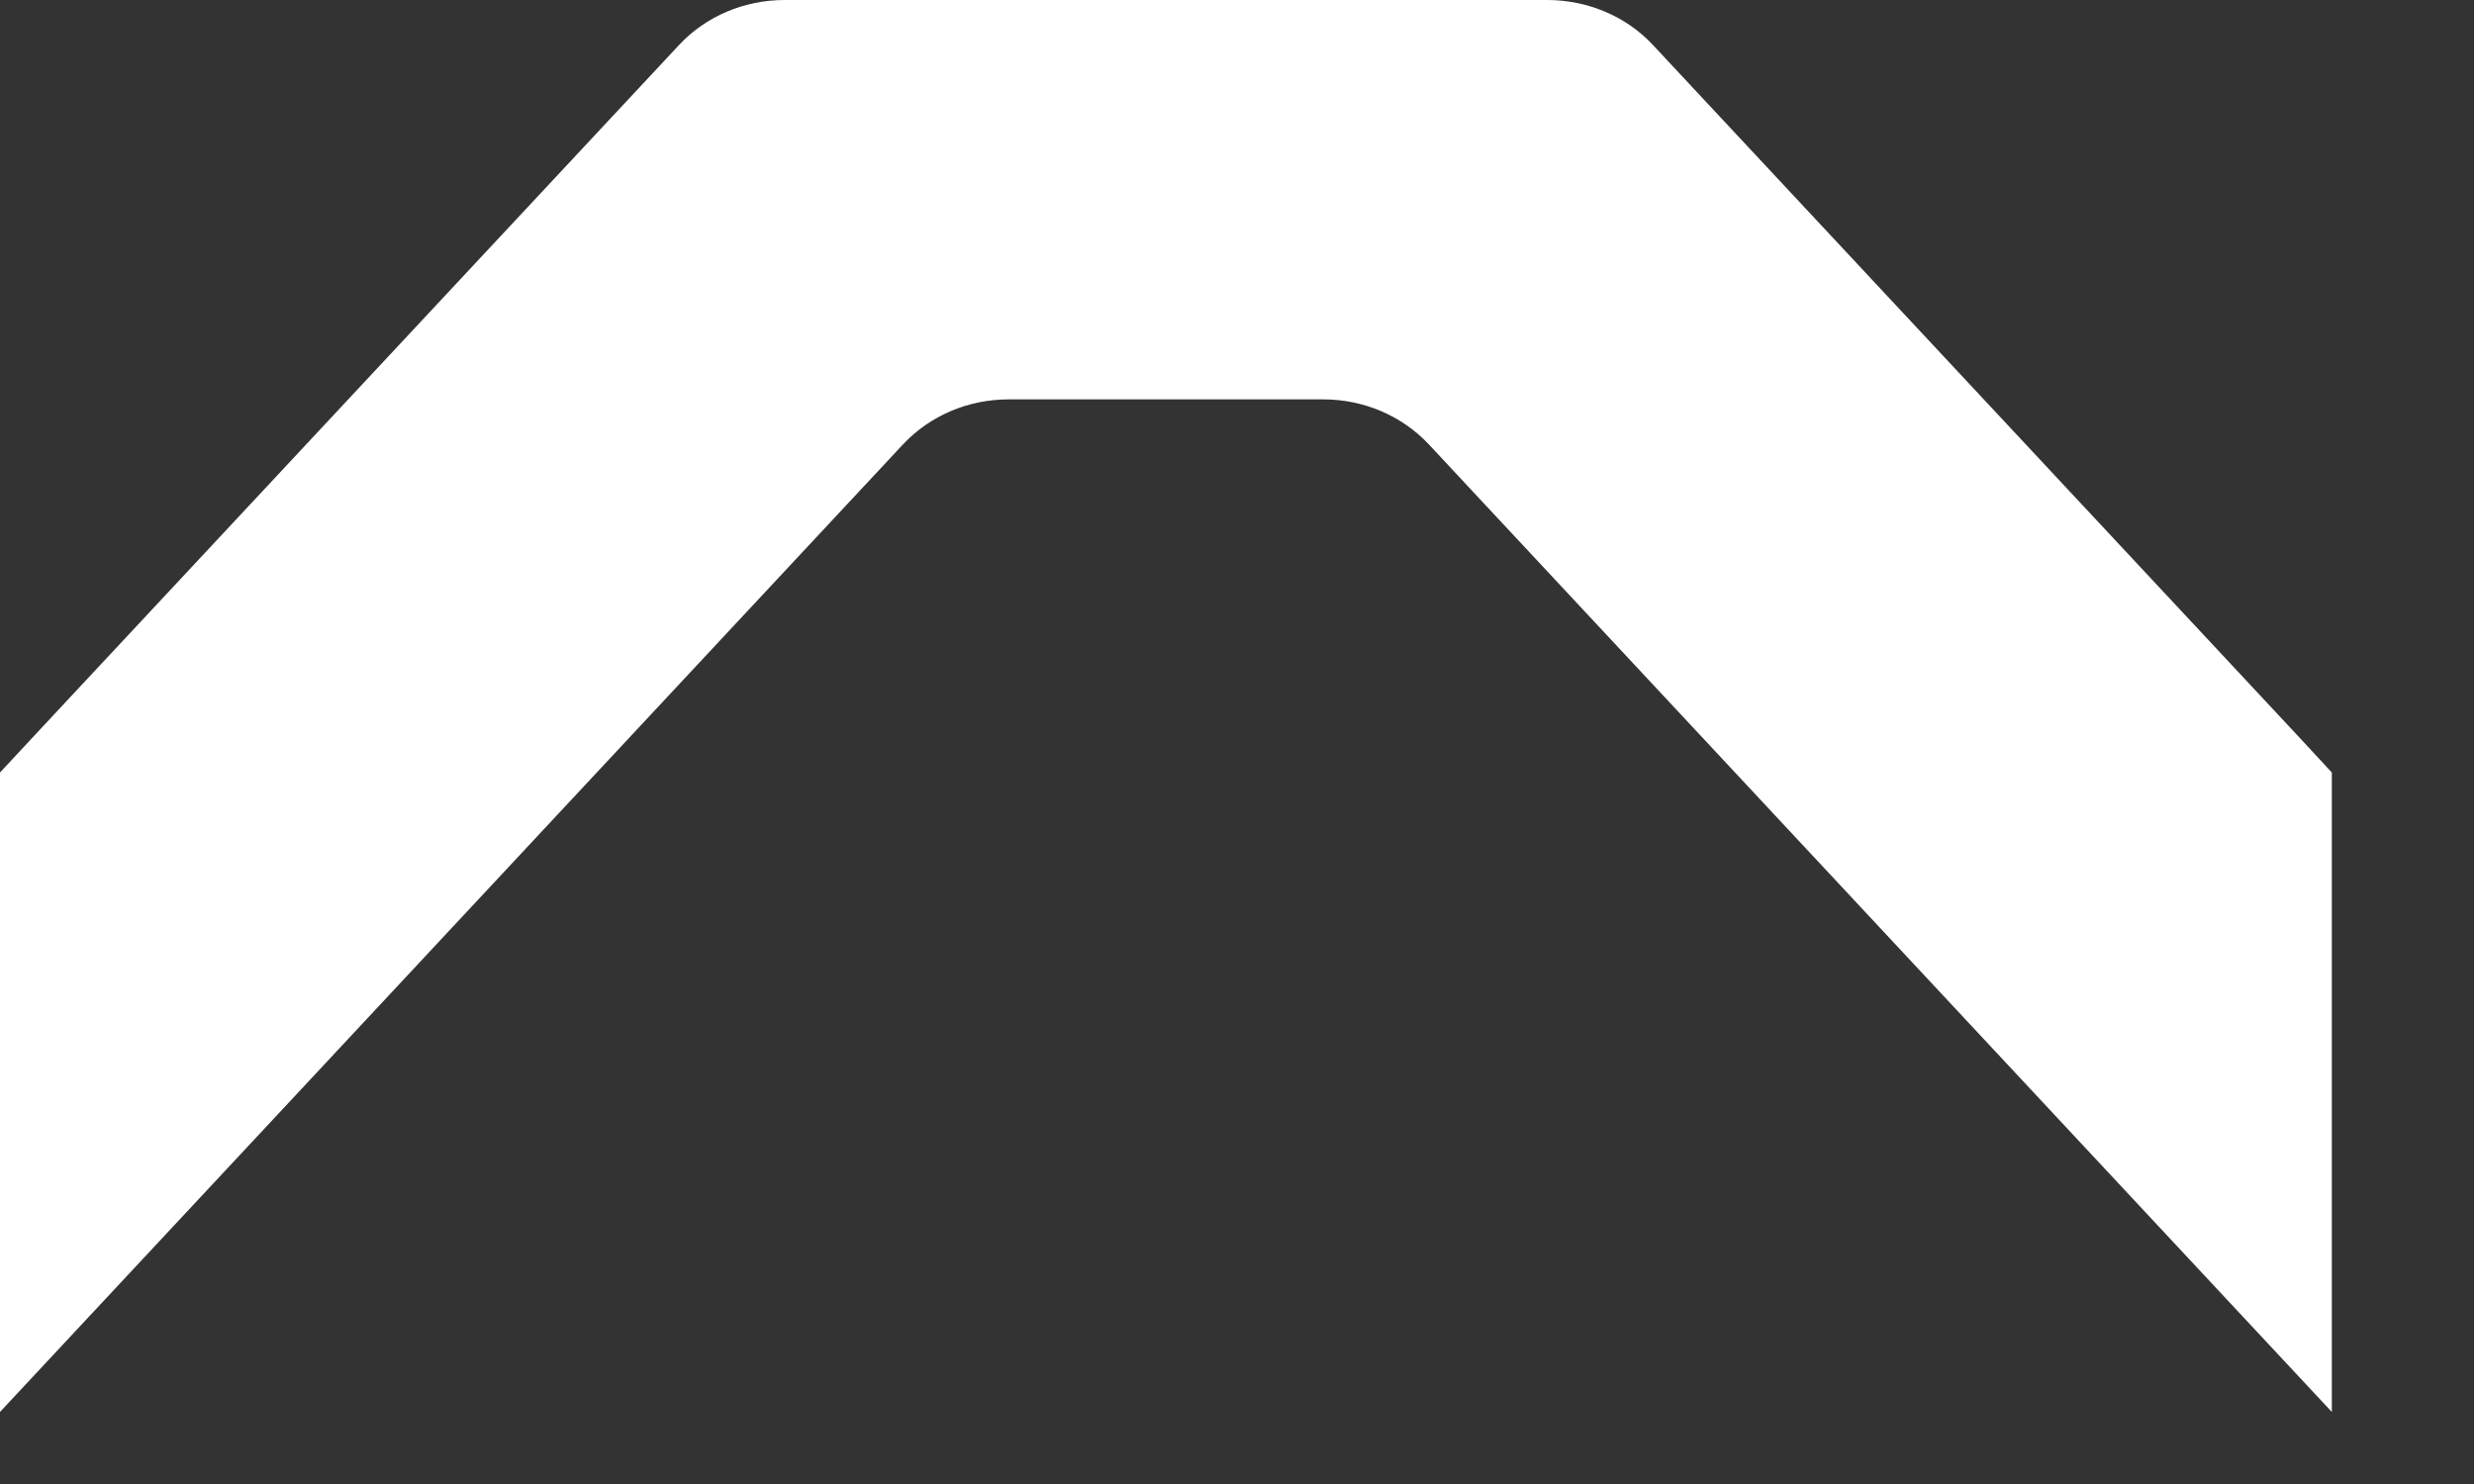<svg preserveAspectRatio="none" width="100%" height="100%" overflow="visible" style="display: block;" viewBox="0 0 15 9" fill="none" xmlns="http://www.w3.org/2000/svg">
<rect x="0" y="0" width="15" height="9" fill="#333333" stroke="none"/>
<path id="Fill 23" fill-rule="evenodd" clip-rule="evenodd" d="M13.925 4.455L10.022 0.273C9.86 0.099 9.626 0 9.381 0H7.991H6.146H4.757C4.512 0 4.279 0.099 4.117 0.273L0.214 4.455L0 4.685V4.991V6.426V8.563L1.494 6.962L5.475 2.695C5.638 2.521 5.87 2.422 6.116 2.422H8.022C8.268 2.422 8.5 2.521 8.663 2.695L12.644 6.962L14.138 8.563V6.426V4.991V4.685L13.925 4.455Z" fill="white"/>
</svg>
